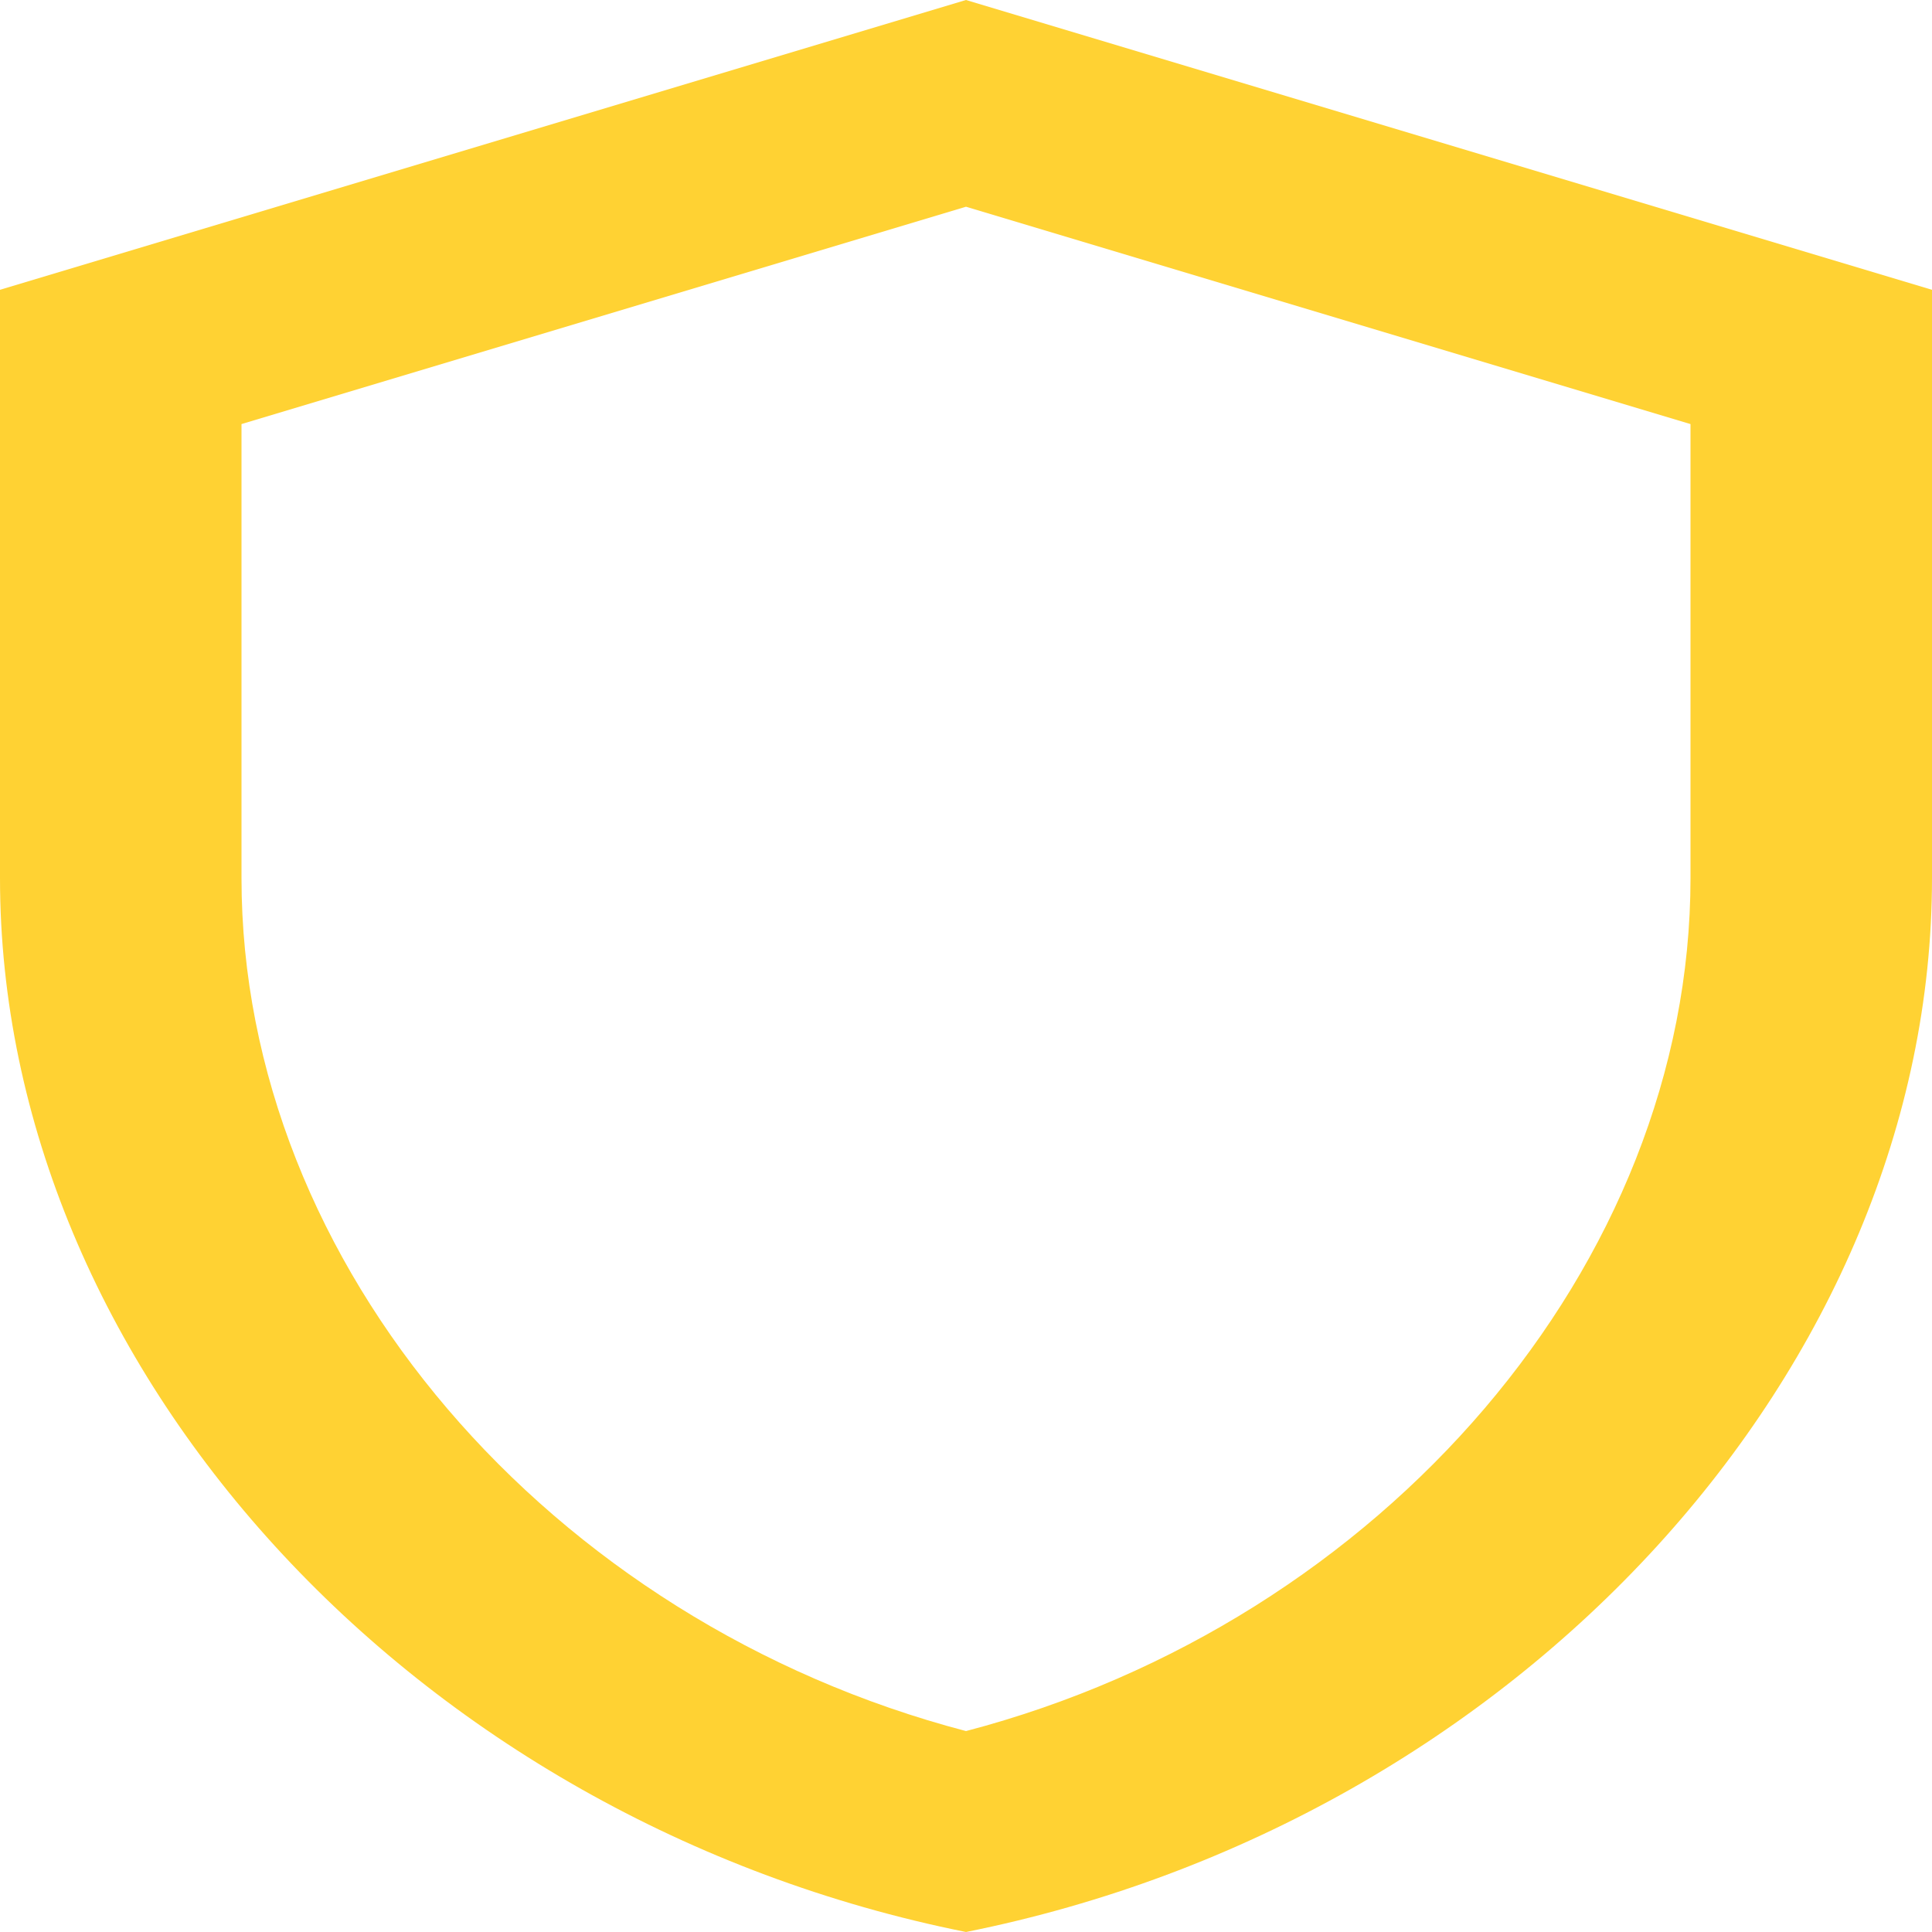 <svg width="200" height="200" viewBox="0 0 200 200" fill="none" xmlns="http://www.w3.org/2000/svg">
<path d="M100 0L0 30V90.9C0 141.4 42.625 188.5 100 200C157.375 188.5 200 141.4 200 90.9V30L100 0ZM175 90.9C175 130.9 143.125 167.9 100 179.2C56.875 167.9 25 131 25 90.9V43.9L100 21.4L175 43.9V90.9Z" fill="#FFD233"/>
</svg>
